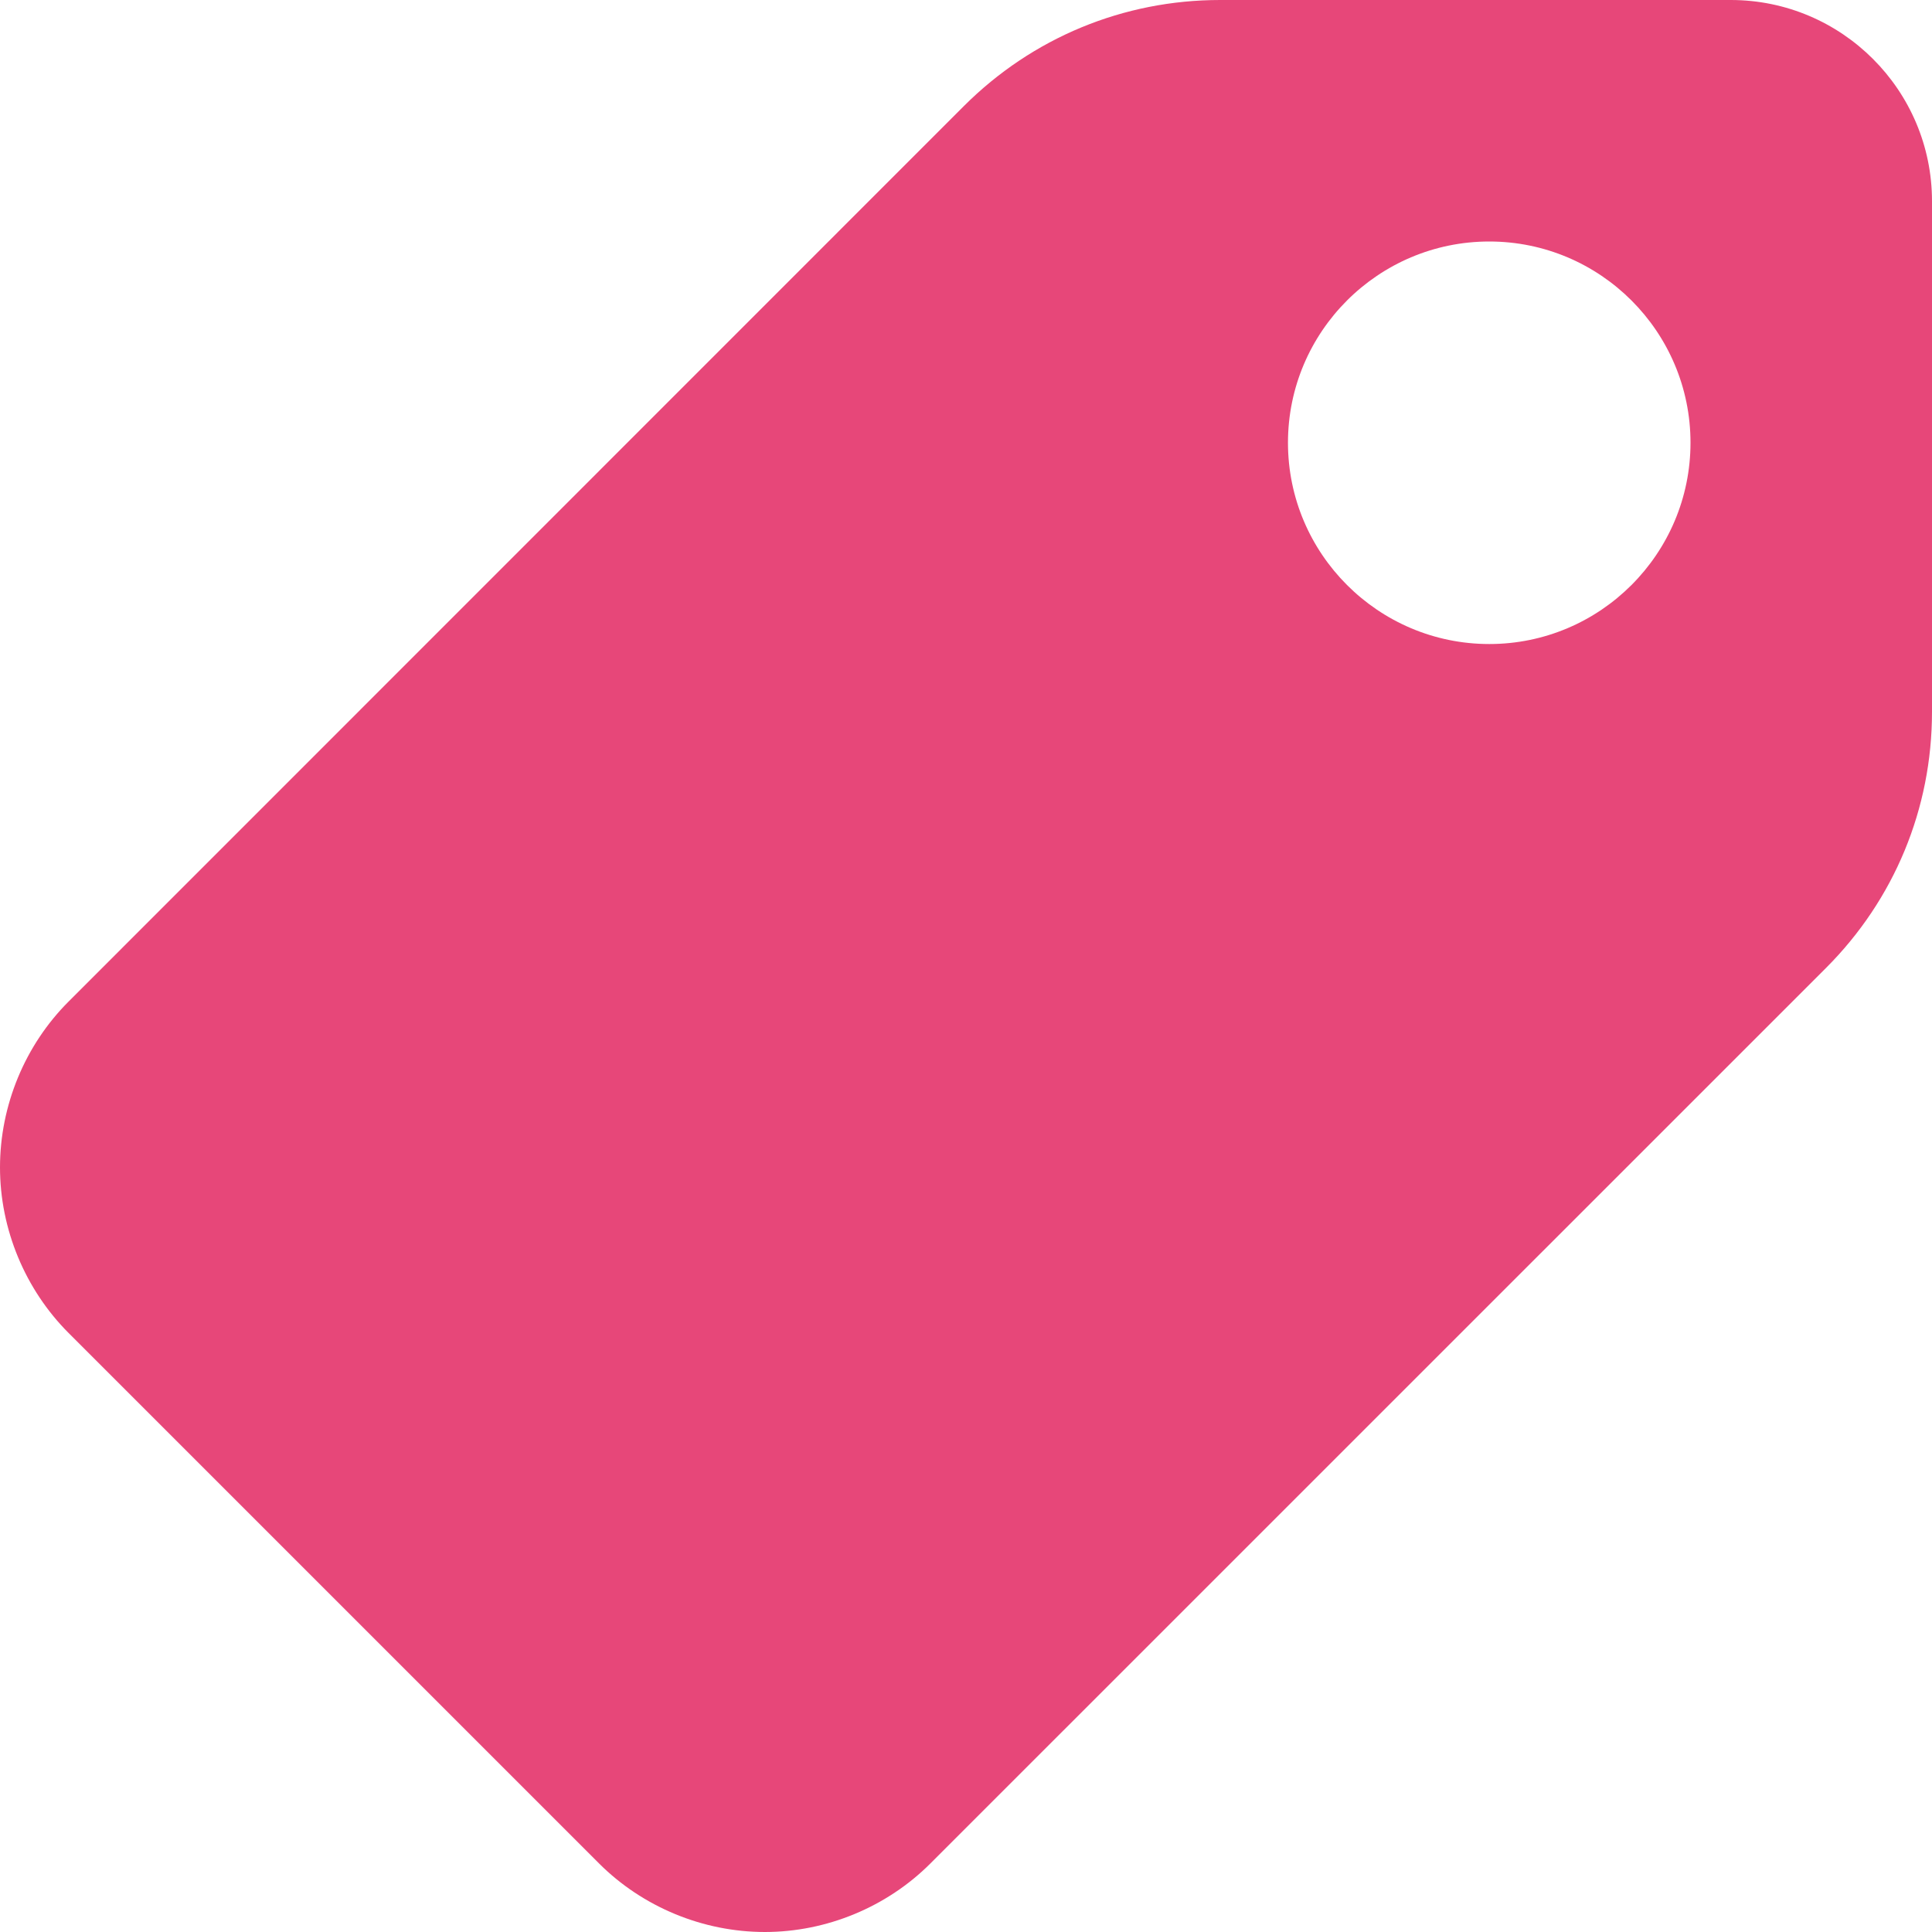 <svg width="20" height="20" viewBox="0 0 20 20" fill="none" xmlns="http://www.w3.org/2000/svg">
<path d="M17.917 0H12.631C11.629 0 10.687 0.39 9.978 1.098L0.711 10.367C0.259 10.818 0 11.443 0 12.085C0 12.723 0.259 13.348 0.711 13.8L6.201 19.29C6.652 19.741 7.277 20 7.918 20C8.557 20 9.182 19.741 9.633 19.289L18.902 10.021C19.61 9.313 20 8.371 20 7.369V2.083C20 0.934 19.066 0 17.917 0ZM15.417 6.667C14.268 6.667 13.333 5.732 13.333 4.583C13.333 3.434 14.268 2.5 15.417 2.5C16.566 2.5 17.5 3.434 17.5 4.583C17.5 5.732 16.566 6.667 15.417 6.667Z" fill="#E74779"/>
</svg>
